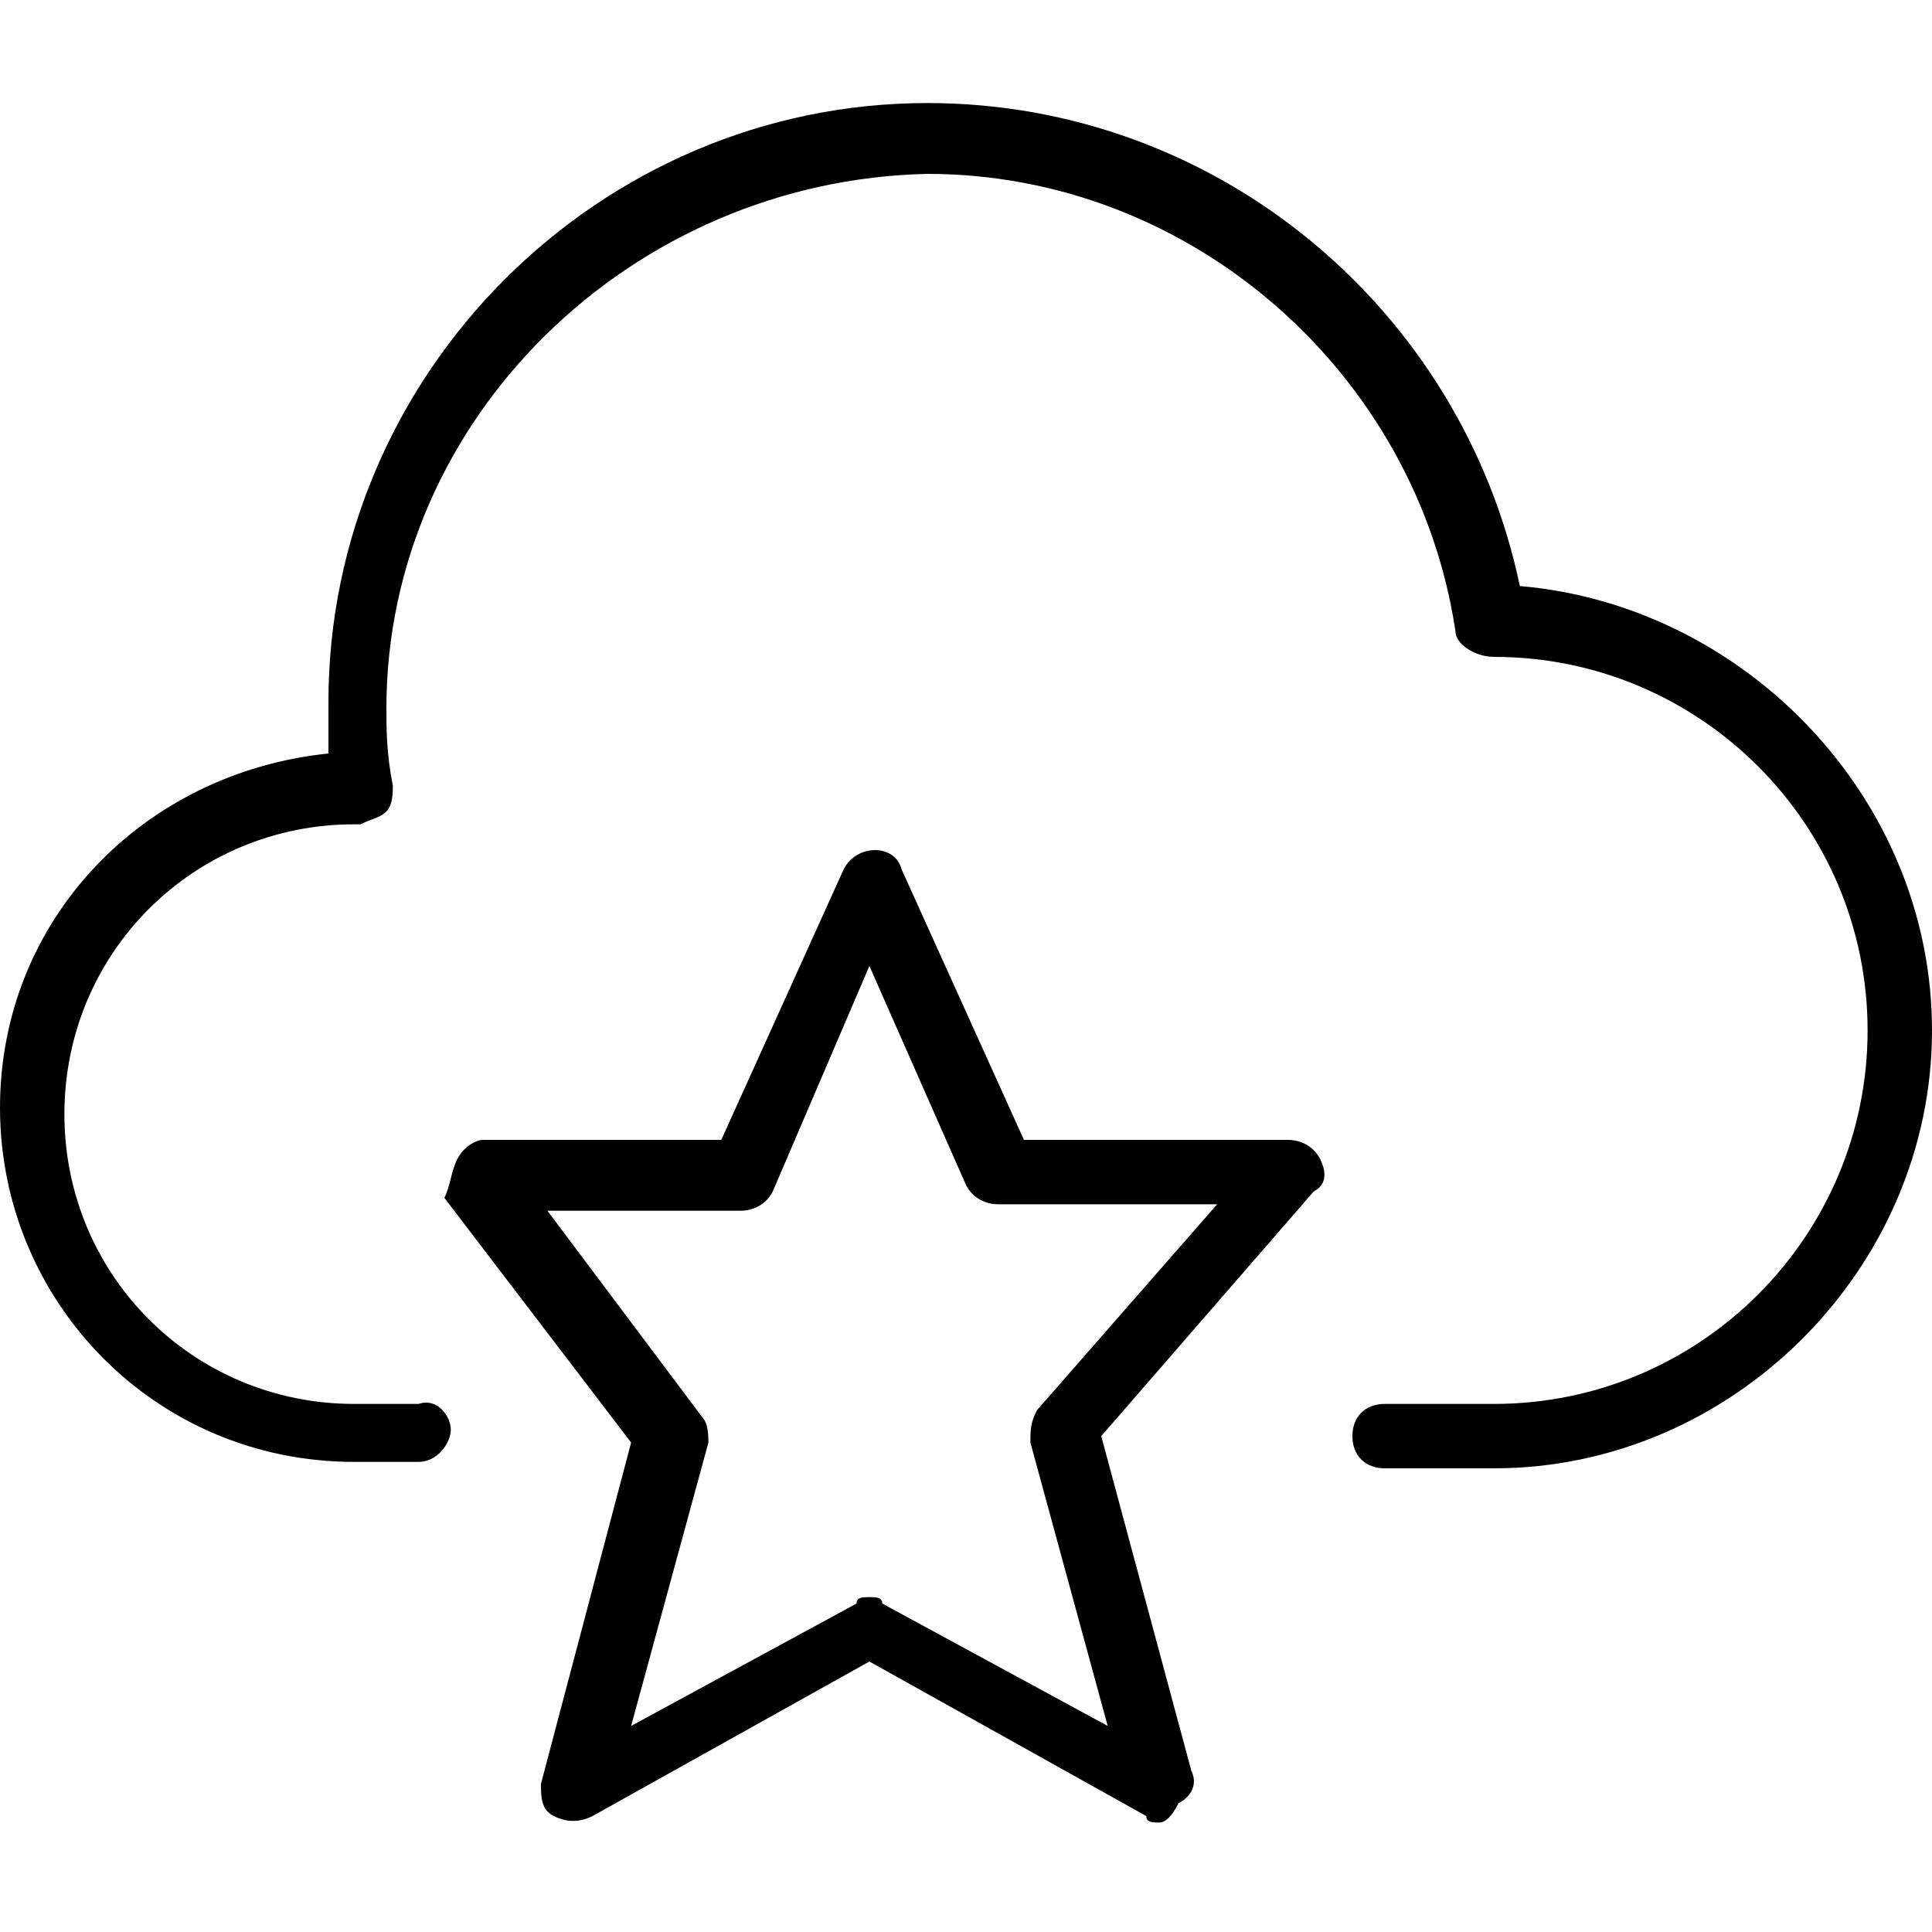 <?xml version="1.0" encoding="utf-8"?>
<!-- Generator: Adobe Illustrator 19.0.0, SVG Export Plug-In . SVG Version: 6.00 Build 0)  -->
<svg version="1.1" id="Layer_1" xmlns="http://www.w3.org/2000/svg" xmlns:xlink="http://www.w3.org/1999/xlink" x="0px" y="0px"
	 viewBox="0 0 30 30" style="enable-background:new 0 0 30 30;" xml:space="preserve">
<g>
	<g>
		<g>
			<g>
				<path d="M18,28.3c-0.1,0-0.2,0-0.2-0.1l-4.3-2.4l-4.3,2.4c-0.2,0.1-0.4,0.1-0.6,0c-0.2-0.1-0.2-0.3-0.2-0.5l1.4-5.3l-2.9-3.8
					C7,18.4,7,18.2,7.1,18c0.1-0.2,0.3-0.3,0.4-0.3h3.7l1.9-4.2c0.2-0.4,0.8-0.4,0.9,0l1.9,4.2H20c0.2,0,0.4,0.1,0.5,0.3
					c0.1,0.2,0.1,0.4-0.1,0.5l-3.3,3.8l1.4,5.2c0.1,0.2,0,0.4-0.2,0.5C18.2,28.2,18.1,28.3,18,28.3z M13.5,24.8c0.1,0,0.2,0,0.2,0.1
					l3.5,1.9L16,22.4c0-0.2,0-0.3,0.1-0.5l2.8-3.2h-3.4c-0.2,0-0.4-0.1-0.5-0.3L13.5,15L12,18.5c-0.1,0.2-0.3,0.3-0.5,0.3h-3
					l2.4,3.2c0.1,0.1,0.1,0.3,0.1,0.4l-1.2,4.4l3.5-1.9C13.3,24.8,13.4,24.8,13.5,24.8z"/>
			</g>
		</g>
	</g>
	<g>
		<path d="M23.2,22.8h-1.7c-0.3,0-0.5-0.2-0.5-0.5s0.2-0.5,0.5-0.5h1.7c3.2,0,5.8-2.6,5.8-5.8s-2.6-5.8-5.8-5.8
			c-0.3,0-0.6-0.2-0.6-0.4c-0.6-4-4.1-7.1-8.2-7.1C9.8,2.8,6,6.5,6,11c0,0.3,0,0.7,0.1,1.2c0,0.1,0,0.3-0.1,0.4
			c-0.1,0.1-0.2,0.1-0.4,0.2c0,0-0.1,0-0.1,0c-2.5,0-4.5,2-4.5,4.5s2,4.5,4.5,4.5h1C6.8,21.7,7,22,7,22.2s-0.2,0.5-0.5,0.5h-1
			c-3.1,0-5.5-2.5-5.5-5.5c0-2.9,2.2-5.2,5.1-5.5c0-0.3,0-0.5,0-0.8c0-5.1,4.2-9.3,9.3-9.3c4.5,0,8.3,3.2,9.2,7.5
			C27.1,9.4,30,12.4,30,16C30,19.7,26.9,22.8,23.2,22.8z"/>
	</g>
</g>
</svg>
